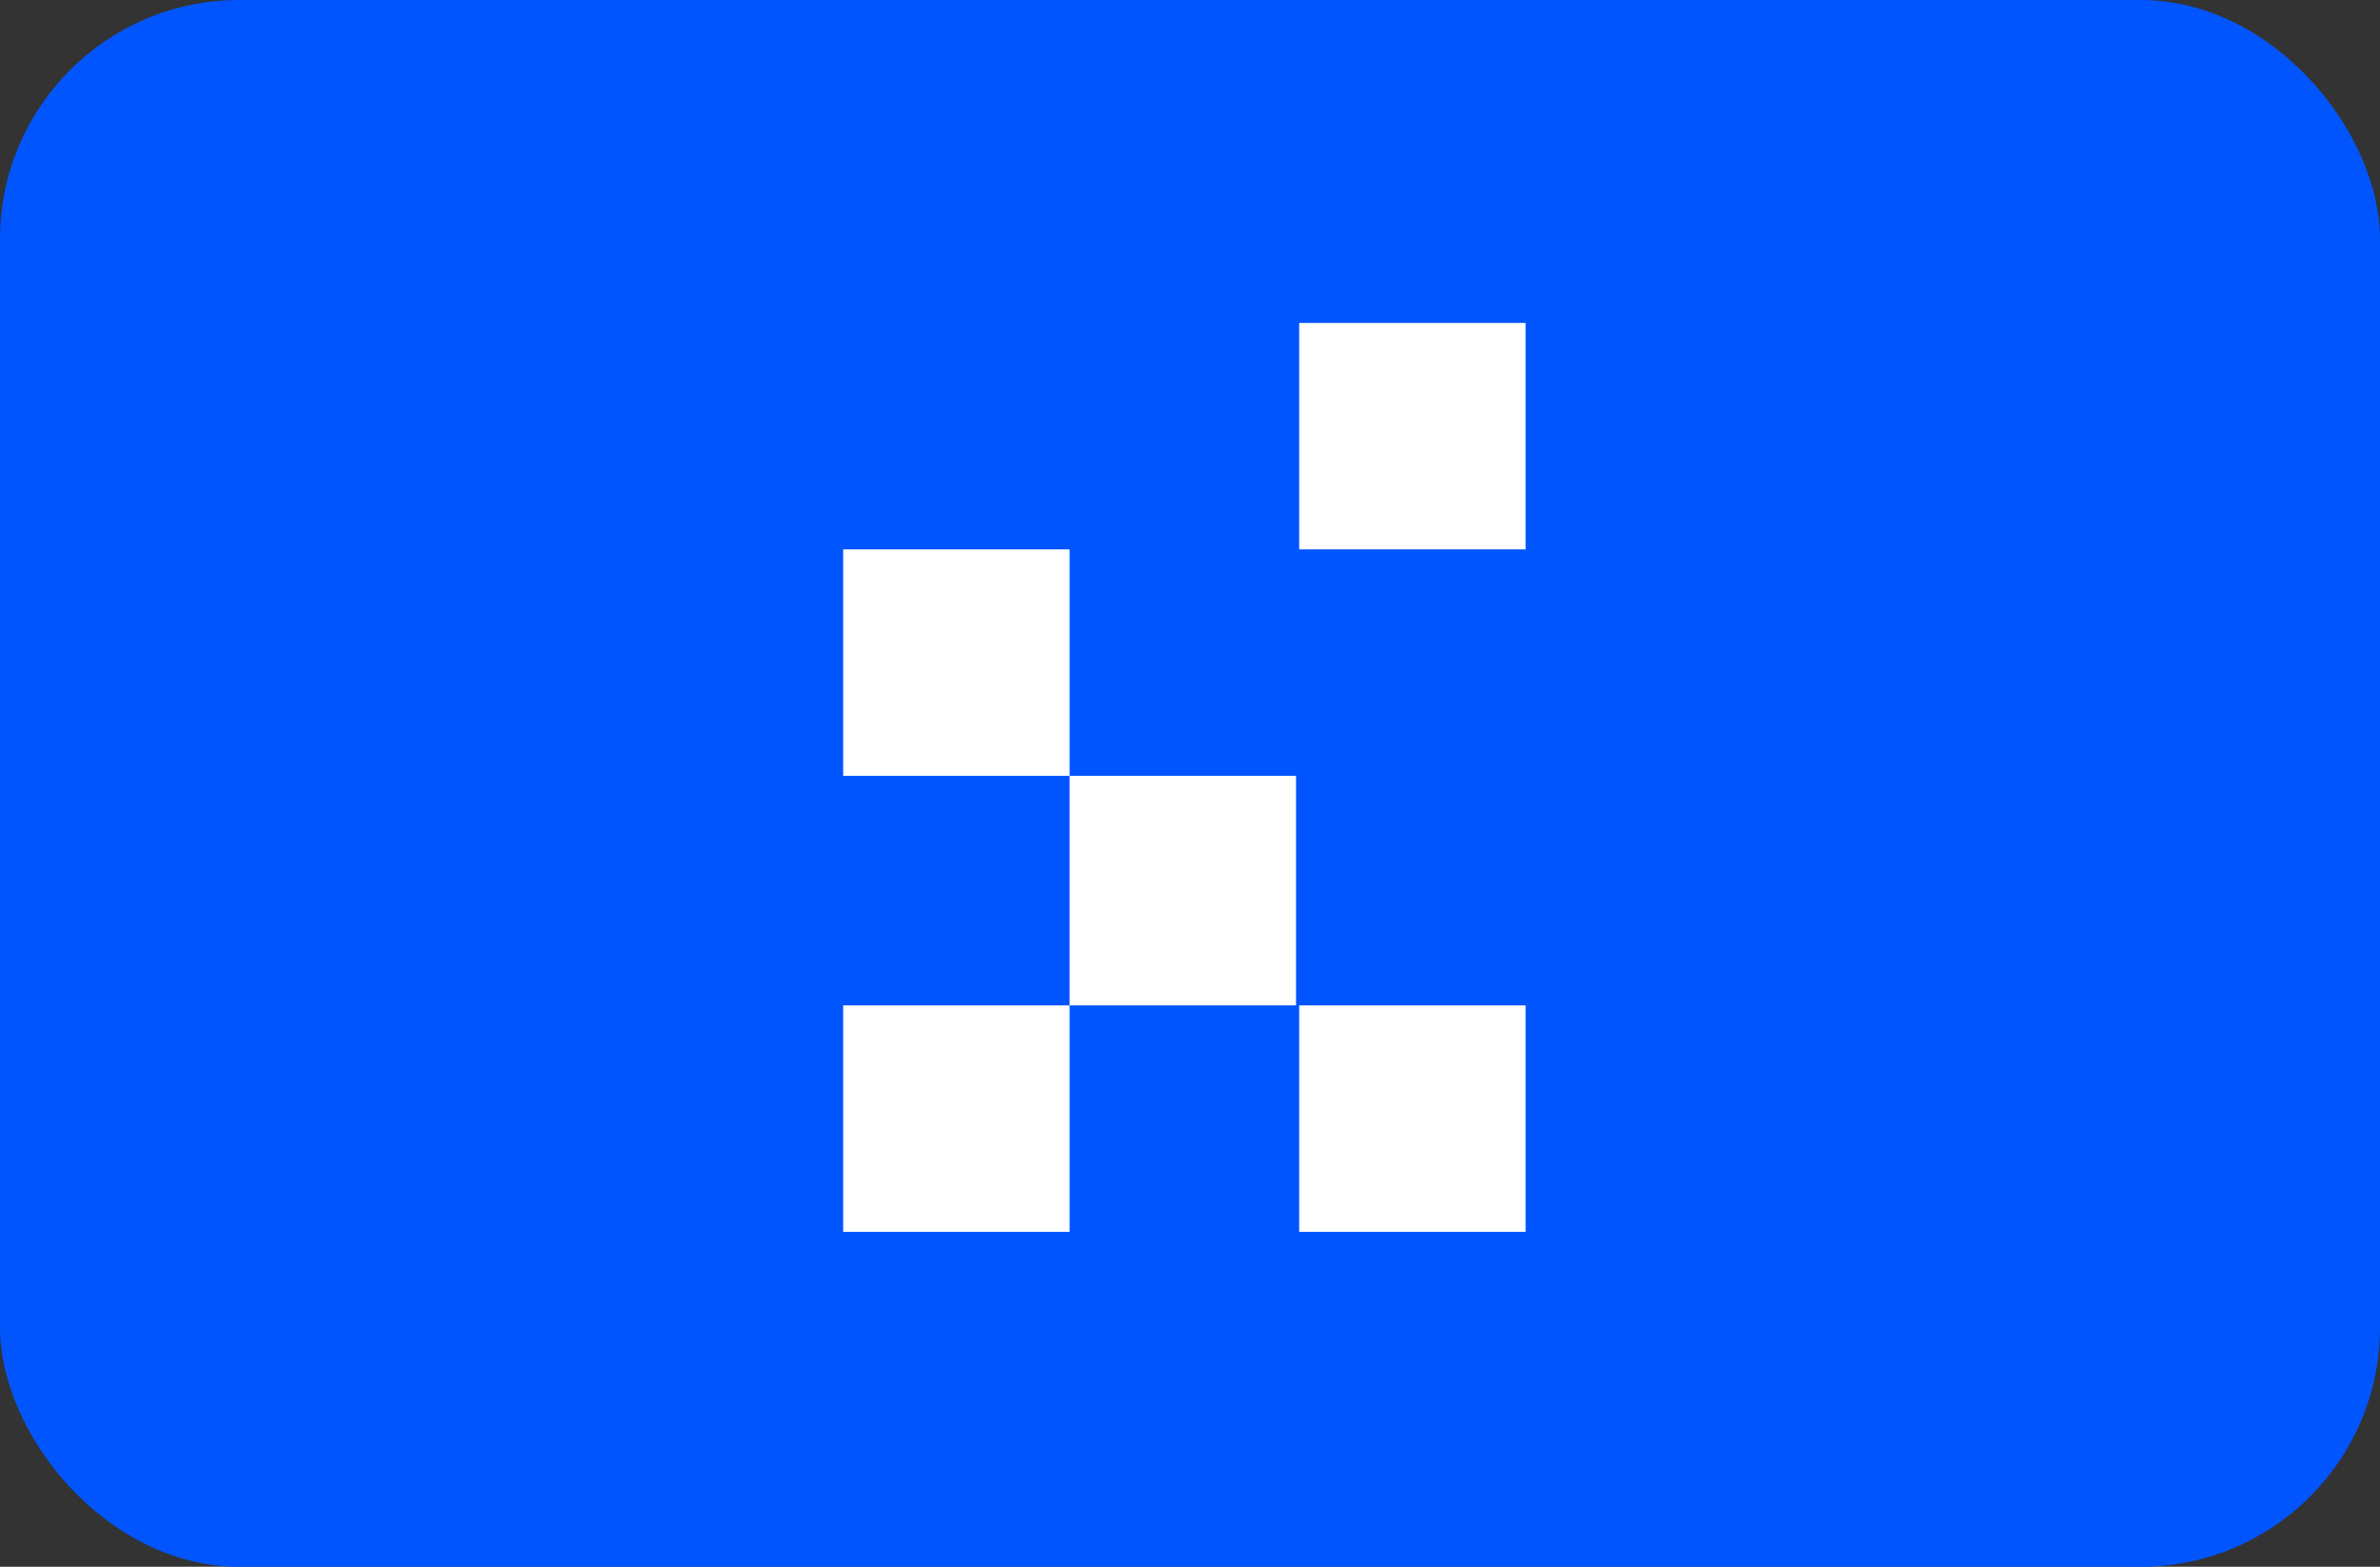 <svg xmlns="http://www.w3.org/2000/svg" width="199" height="131" viewBox="0 0 199 131">
  <rect x="0" y="0" width="199" height="131" fill="#333333" stroke="none"/>
  <g id="Pixel" transform="translate(-5575 -1072)">
    <rect id="Rectangle_110" data-name="Rectangle 110" width="199" height="131" rx="20" transform="translate(5575 1072)" fill="#05f"/>
    <g id="Pixel-2" data-name="Pixel" transform="translate(5645.5 1099.002)">
      <g id="Layer_1" data-name="Layer 1">
        <rect id="Rectangle_102" data-name="Rectangle 102" width="18.933" height="18.933" transform="translate(38.129 75.995) rotate(-90)" fill="#fff"/>
        <rect id="Rectangle_103" data-name="Rectangle 103" width="19.196" height="18.933" transform="translate(18.933 57.062) rotate(-90)" fill="#fff"/>
        <rect id="Rectangle_104" data-name="Rectangle 104" width="18.933" height="18.933" transform="translate(0 37.866) rotate(-90)" fill="#fff"/>
        <rect id="Rectangle_105" data-name="Rectangle 105" width="18.933" height="18.933" transform="translate(0 75.995) rotate(-90)" fill="#fff"/>
        <rect id="Rectangle_106" data-name="Rectangle 106" width="18.933" height="18.933" transform="translate(38.129)" fill="#fff"/>
      </g>
    </g>
  </g>
</svg>

